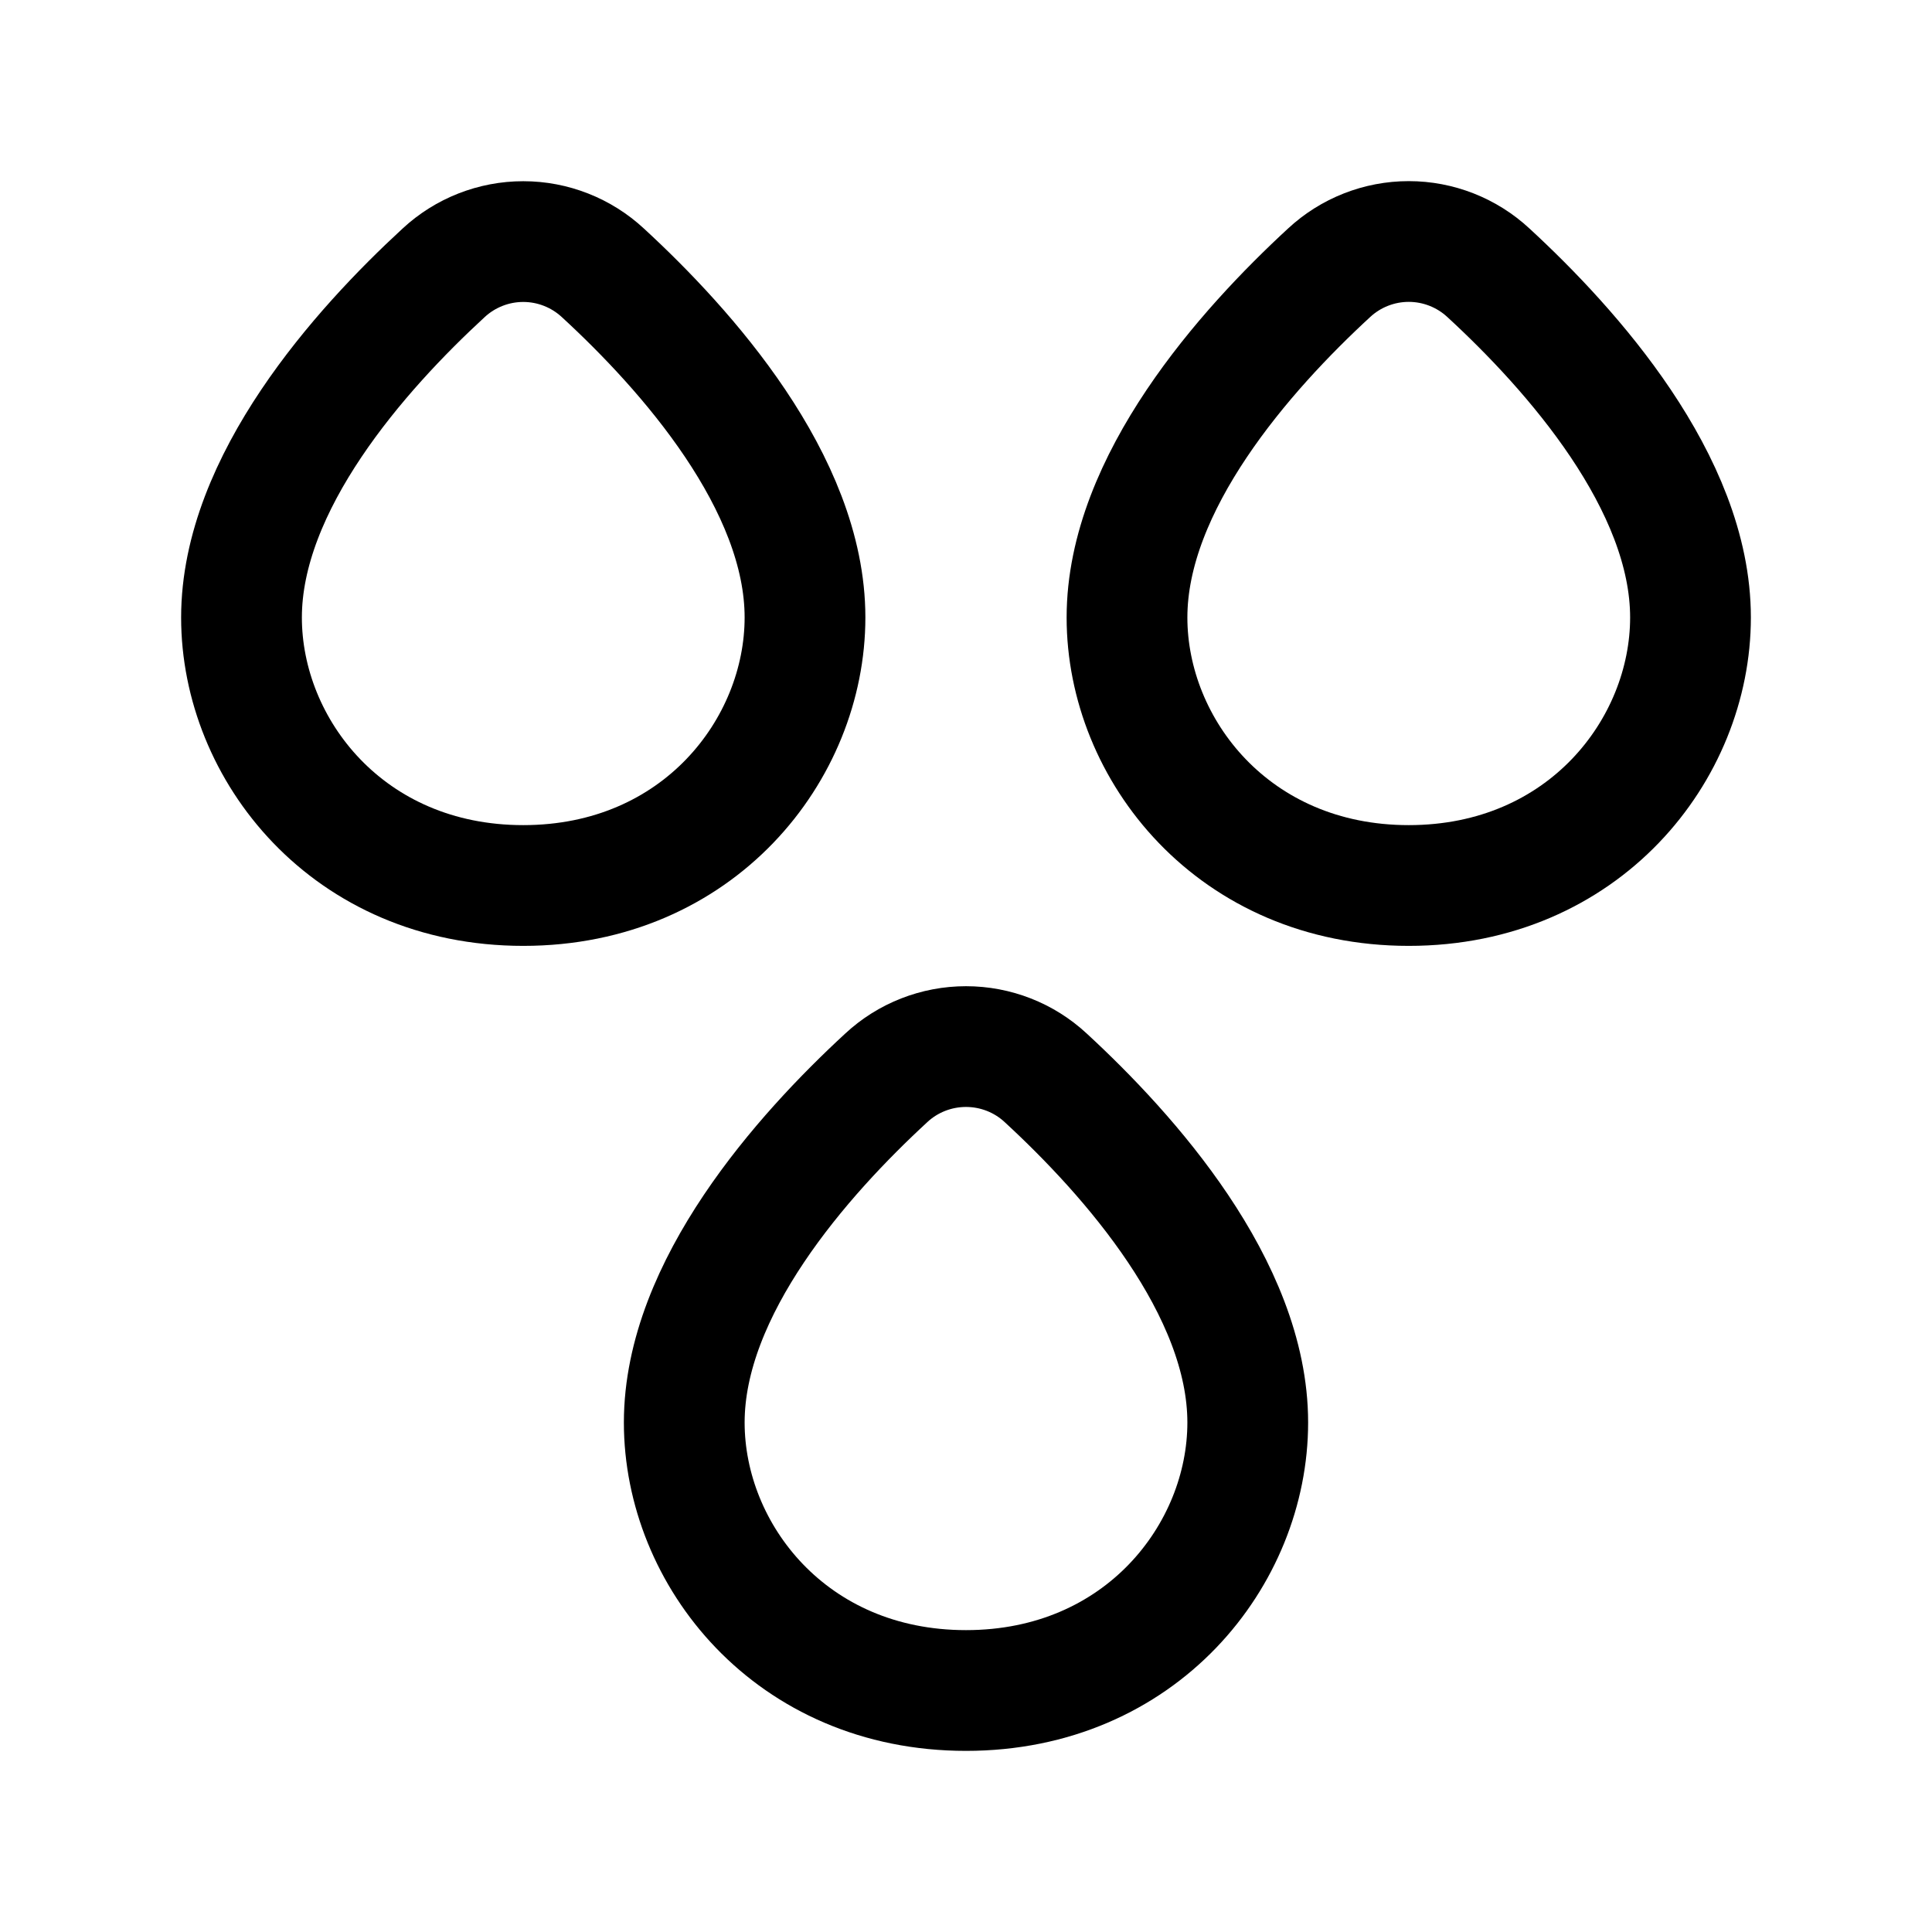 <svg viewBox="0 0 24 24" fill="none" xmlns="http://www.w3.org/2000/svg">
<path d="M3 7.671C3 5.998 4.474 4.344 5.51 3.39C5.779 3.14 6.133 3.001 6.5 3.001C6.867 3.001 7.221 3.14 7.49 3.39C8.527 4.344 10 5.998 10 7.67C10 9.312 8.675 11 6.5 11C4.325 11 3 9.312 3 7.671ZM8.5 17.671C8.5 15.998 9.974 14.344 11.01 13.389C11.279 13.139 11.633 13.001 12 13.001C12.367 13.001 12.721 13.139 12.99 13.389C14.026 14.344 15.5 15.998 15.5 17.671C15.5 19.312 14.175 21 12 21C9.825 21 8.5 19.312 8.5 17.671ZM14 7.671C14 5.998 15.474 4.344 16.51 3.389C16.779 3.139 17.133 3 17.5 3C17.867 3 18.221 3.139 18.49 3.389C19.527 4.344 21 5.998 21 7.67C21 9.312 19.675 11 17.5 11C15.325 11 14 9.312 14 7.671Z" stroke="currentColor" stroke-width="1.5" stroke-linecap="round" stroke-linejoin="round"/>
</svg>
